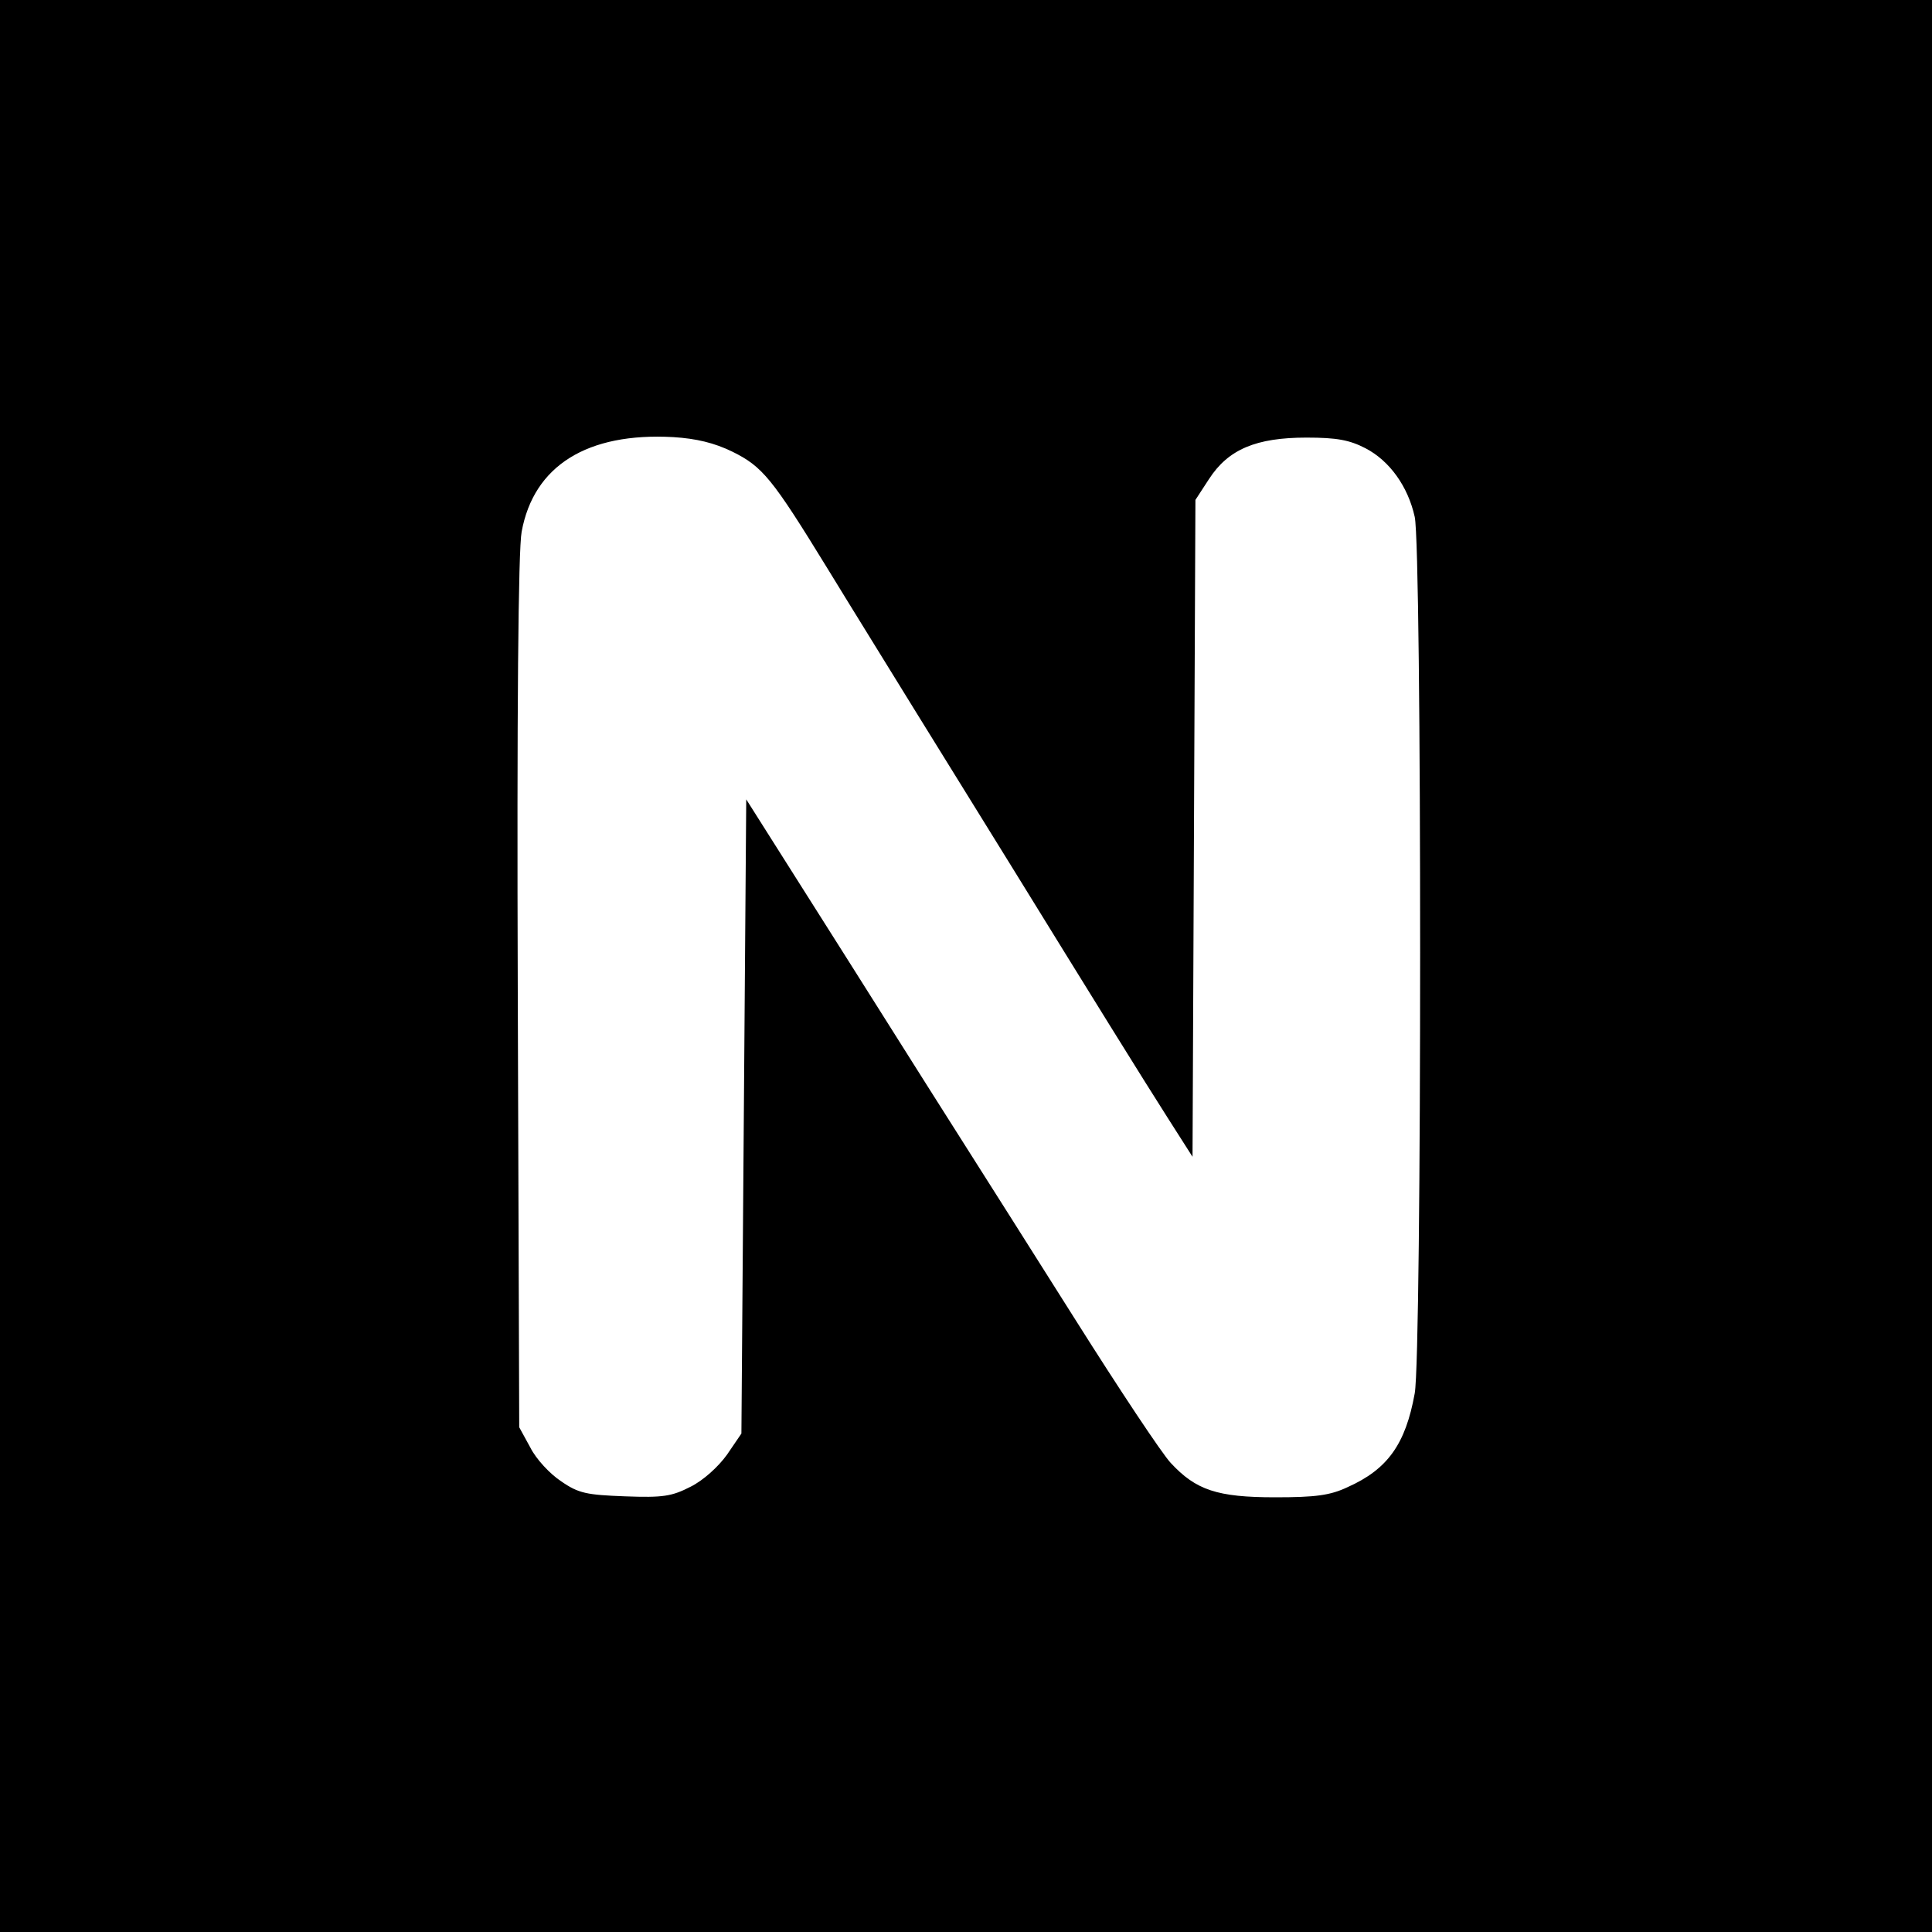 <?xml version="1.0" standalone="no"?>
<!DOCTYPE svg PUBLIC "-//W3C//DTD SVG 20010904//EN"
 "http://www.w3.org/TR/2001/REC-SVG-20010904/DTD/svg10.dtd">
<svg version="1.0" xmlns="http://www.w3.org/2000/svg"
 width="400pt" height="400pt" viewBox="0 0 400 400"
 preserveAspectRatio="xMidYMid meet">

<g transform="translate(0,400) scale(0.1,-0.1)"
fill="#000000" stroke="none">
<path d="M0 2000 l0 -2000 2000 0 2000 0 0 2000 0 2000 -2000 0 -2000 0 0
-2000z m1516 1065 c63 -31 83 -56 196 -240 47 -77 132 -214 188 -305 56 -91
144 -232 195 -315 161 -261 270 -437 323 -520 l51 -80 3 680 3 680 28 43 c40
62 98 86 202 86 63 0 89 -5 122 -22 50 -26 88 -79 102 -142 15 -64 15 -1736 0
-1815 -19 -105 -56 -157 -139 -194 -36 -17 -66 -21 -150 -21 -120 0 -164 15
-216 71 -18 19 -107 153 -199 299 -92 146 -188 297 -212 335 -25 39 -140 221
-256 405 l-212 335 -5 -657 -5 -656 -30 -44 c-18 -25 -49 -53 -75 -66 -39 -20
-57 -23 -136 -20 -79 3 -96 6 -132 31 -23 15 -52 46 -64 70 l-23 42 -3 899
c-2 584 1 918 8 955 25 137 136 206 314 196 48 -3 85 -12 122 -30z"/>
</g>
</svg>
